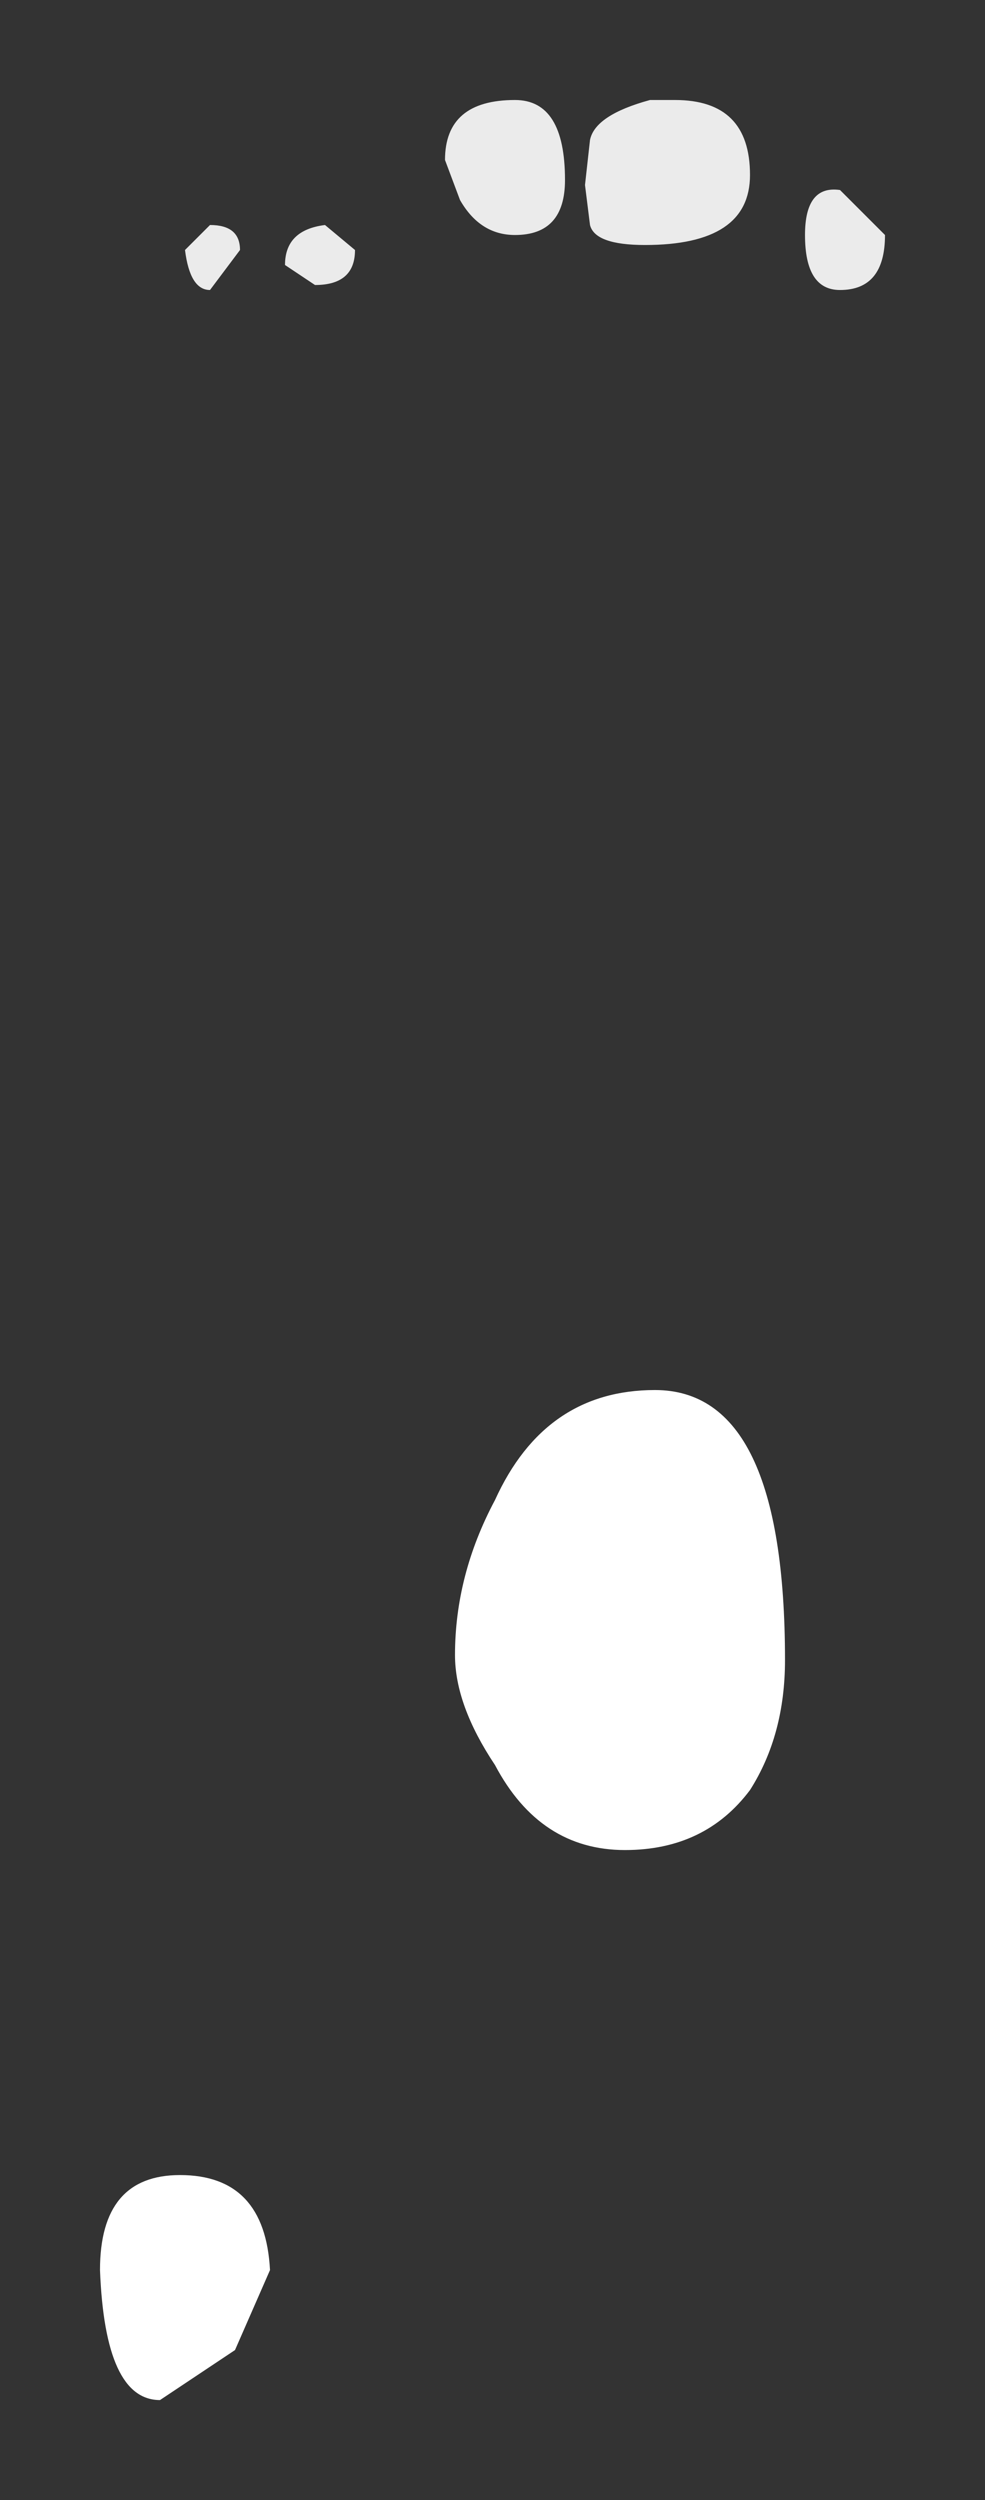 <?xml version="1.0" encoding="UTF-8" standalone="no"?>
<svg xmlns:xlink="http://www.w3.org/1999/xlink" height="25px" width="9.85px" xmlns="http://www.w3.org/2000/svg">
  <rect width="100%" height="100%" fill="#333333" stroke="none"/>
  <g transform="matrix(1.0, 0.0, 0.0, 1.0, 1.65, 18.4)">
    <path d="M3.3 -3.4 Q3.8 -4.5 4.9 -4.5 6.2 -4.5 6.2 -1.8 6.2 -1.05 5.85 -0.5 5.4 0.1 4.6 0.1 3.75 0.1 3.3 -0.75 2.9 -1.35 2.9 -1.85 2.9 -2.65 3.3 -3.4 M1.05 4.3 L0.7 5.1 -0.05 5.6 Q-0.6 5.6 -0.65 4.3 -0.65 3.35 0.15 3.35 1.0 3.35 1.05 4.3" fill="#ffffff" fill-rule="evenodd" stroke="none"/>
    <path d="M2.95 -16.4 L2.8 -16.8 Q2.8 -17.4 3.5 -17.4 4.0 -17.4 4.0 -16.6 4.0 -16.05 3.5 -16.05 3.15 -16.05 2.95 -16.4 M4.25 -16.15 L4.2 -16.55 4.25 -17.0 Q4.3 -17.25 4.85 -17.4 L5.1 -17.4 Q5.85 -17.4 5.85 -16.65 5.85 -15.95 4.8 -15.95 4.3 -15.95 4.25 -16.15 M1.5 -15.55 L1.2 -15.75 Q1.2 -16.1 1.6 -16.15 L1.9 -15.9 Q1.9 -15.55 1.5 -15.55 M0.45 -15.5 Q0.25 -15.5 0.2 -15.9 L0.45 -16.15 Q0.75 -16.15 0.75 -15.9 L0.45 -15.5 M7.2 -16.05 Q7.2 -15.5 6.75 -15.5 6.4 -15.5 6.4 -16.05 6.4 -16.55 6.75 -16.5 L7.2 -16.05" fill="#ffffff" fill-opacity="0.902" fill-rule="evenodd" stroke="none"/>
  </g>
</svg>
